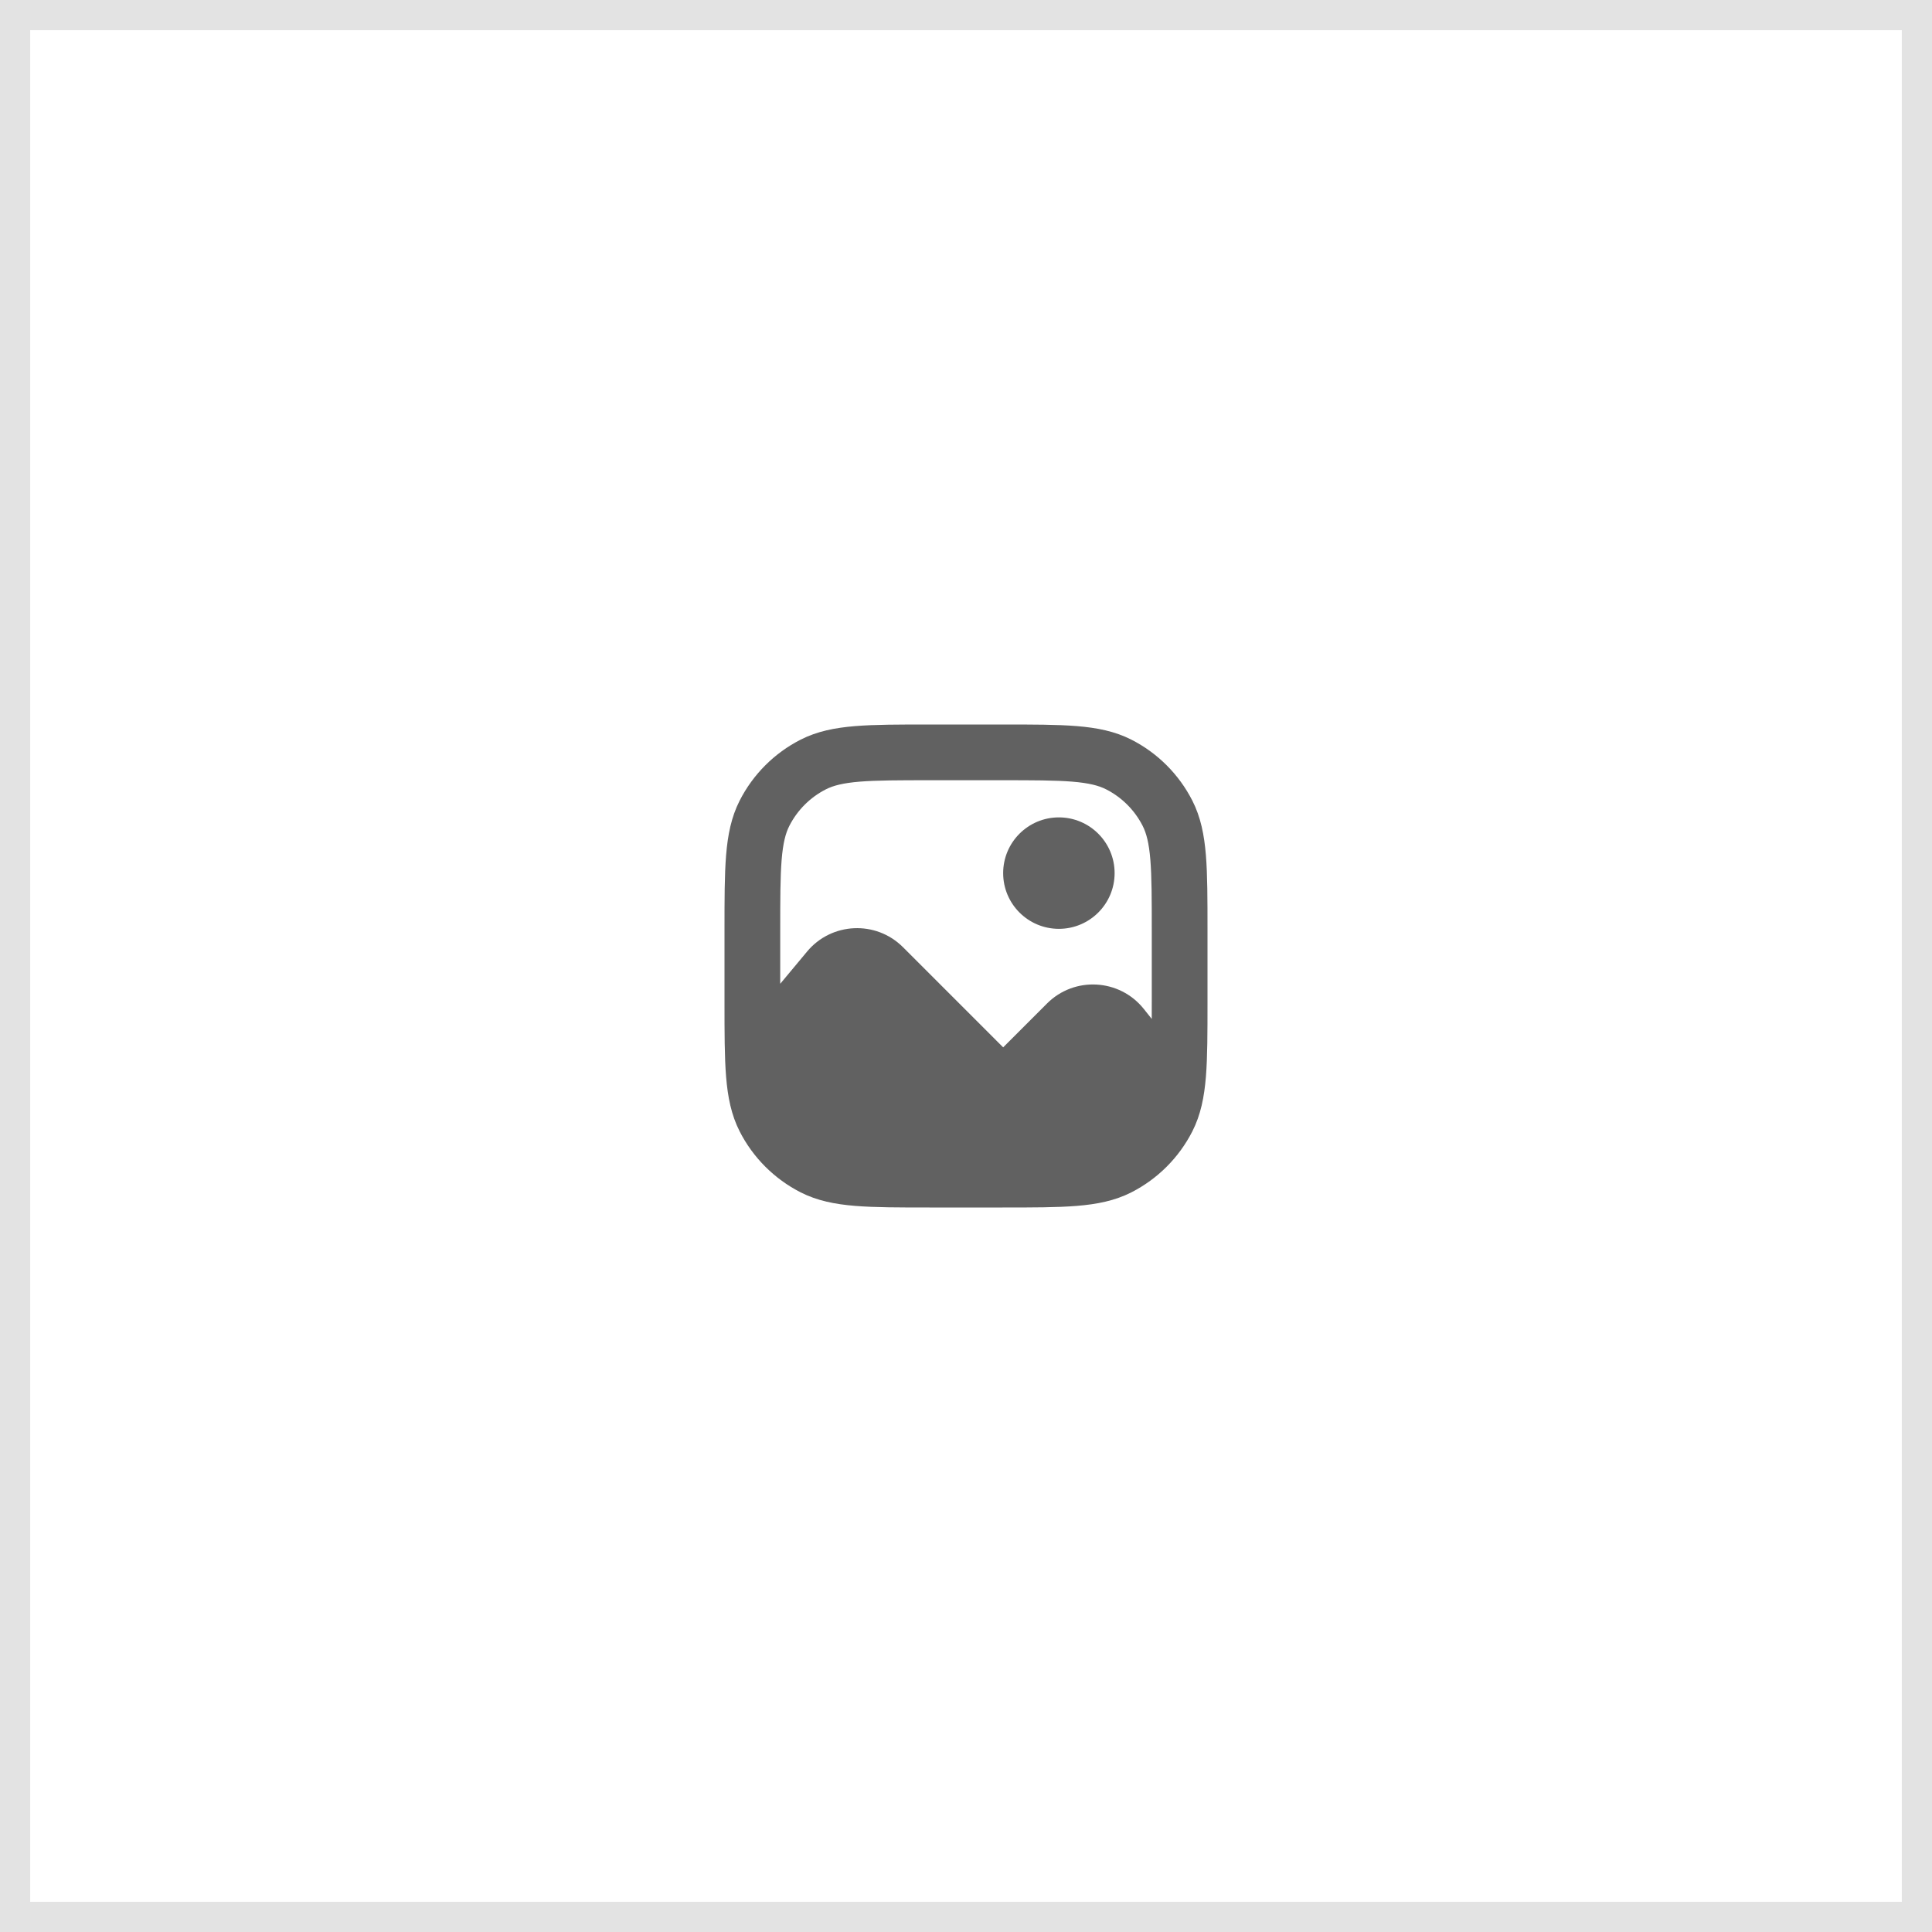 <svg width="64" height="64" viewBox="0 0 64 64" fill="none" xmlns="http://www.w3.org/2000/svg">
<rect x="0" y="0" width="64" height="64" fill="#333333" stroke="none"/>
<rect x="0.5" y="0.5" width="63" height="63" fill="white" stroke="#E3E3E3"/>
<path d="M35.077 30.769C36.096 30.769 36.923 29.943 36.923 28.923C36.923 27.904 36.096 27.077 35.077 27.077C34.057 27.077 33.231 27.904 33.231 28.923C33.231 29.943 34.057 30.769 35.077 30.769Z" fill="#616161"/>
<path fillRule="evenodd" clipRule="evenodd" d="M30.791 24H33.209C34.209 24 35.016 24 35.669 24.053C36.342 24.108 36.933 24.224 37.48 24.503C38.348 24.945 39.054 25.652 39.497 26.52C39.776 27.067 39.892 27.658 39.947 28.331C40 28.984 40 29.791 40 30.791V33.209C40 34.209 40 35.016 39.947 35.669C39.892 36.342 39.776 36.933 39.497 37.48C39.054 38.348 38.348 39.054 37.48 39.497C36.933 39.776 36.342 39.892 35.669 39.947C35.016 40 34.209 40 33.209 40H30.791C29.791 40 28.984 40 28.331 39.947C27.658 39.892 27.067 39.776 26.52 39.497C25.652 39.054 24.945 38.348 24.503 37.48C24.224 36.933 24.108 36.342 24.053 35.669C24 35.016 24 34.209 24 33.209V30.791C24 29.791 24 28.984 24.053 28.331C24.108 27.658 24.224 27.067 24.503 26.52C24.945 25.652 25.652 24.945 26.52 24.503C27.067 24.224 27.658 24.108 28.331 24.053C28.984 24 29.791 24 30.791 24ZM28.481 25.893C27.922 25.939 27.601 26.024 27.358 26.148C26.837 26.413 26.413 26.837 26.148 27.358C26.024 27.601 25.939 27.922 25.893 28.481C25.847 29.05 25.846 29.782 25.846 30.831V32.589L26.736 31.521C27.547 30.548 29.018 30.482 29.913 31.377L33.231 34.695L34.683 33.243C35.59 32.335 37.086 32.418 37.888 33.42L38.153 33.753C38.154 33.57 38.154 33.376 38.154 33.169V30.831C38.154 29.782 38.153 29.05 38.107 28.481C38.061 27.922 37.976 27.601 37.852 27.358C37.587 26.837 37.163 26.413 36.642 26.148C36.399 26.024 36.078 25.939 35.519 25.893C34.95 25.847 34.218 25.846 33.169 25.846H30.831C29.782 25.846 29.05 25.847 28.481 25.893ZM25.893 35.519C25.891 35.486 25.888 35.453 25.886 35.42C25.904 35.401 25.923 35.381 25.94 35.36L28.154 32.703C28.27 32.564 28.48 32.555 28.608 32.683L32.578 36.653C32.938 37.013 33.523 37.013 33.883 36.653L35.988 34.548C36.118 34.419 36.331 34.43 36.446 34.574L37.939 36.44C37.912 36.514 37.883 36.58 37.852 36.642C37.587 37.163 37.163 37.587 36.642 37.852C36.399 37.976 36.078 38.061 35.519 38.107C34.95 38.153 34.218 38.154 33.169 38.154H30.831C29.782 38.154 29.05 38.153 28.481 38.107C27.922 38.061 27.601 37.976 27.358 37.852C26.837 37.587 26.413 37.163 26.148 36.642C26.024 36.399 25.939 36.078 25.893 35.519Z" fill="#616161"/>
</svg>
